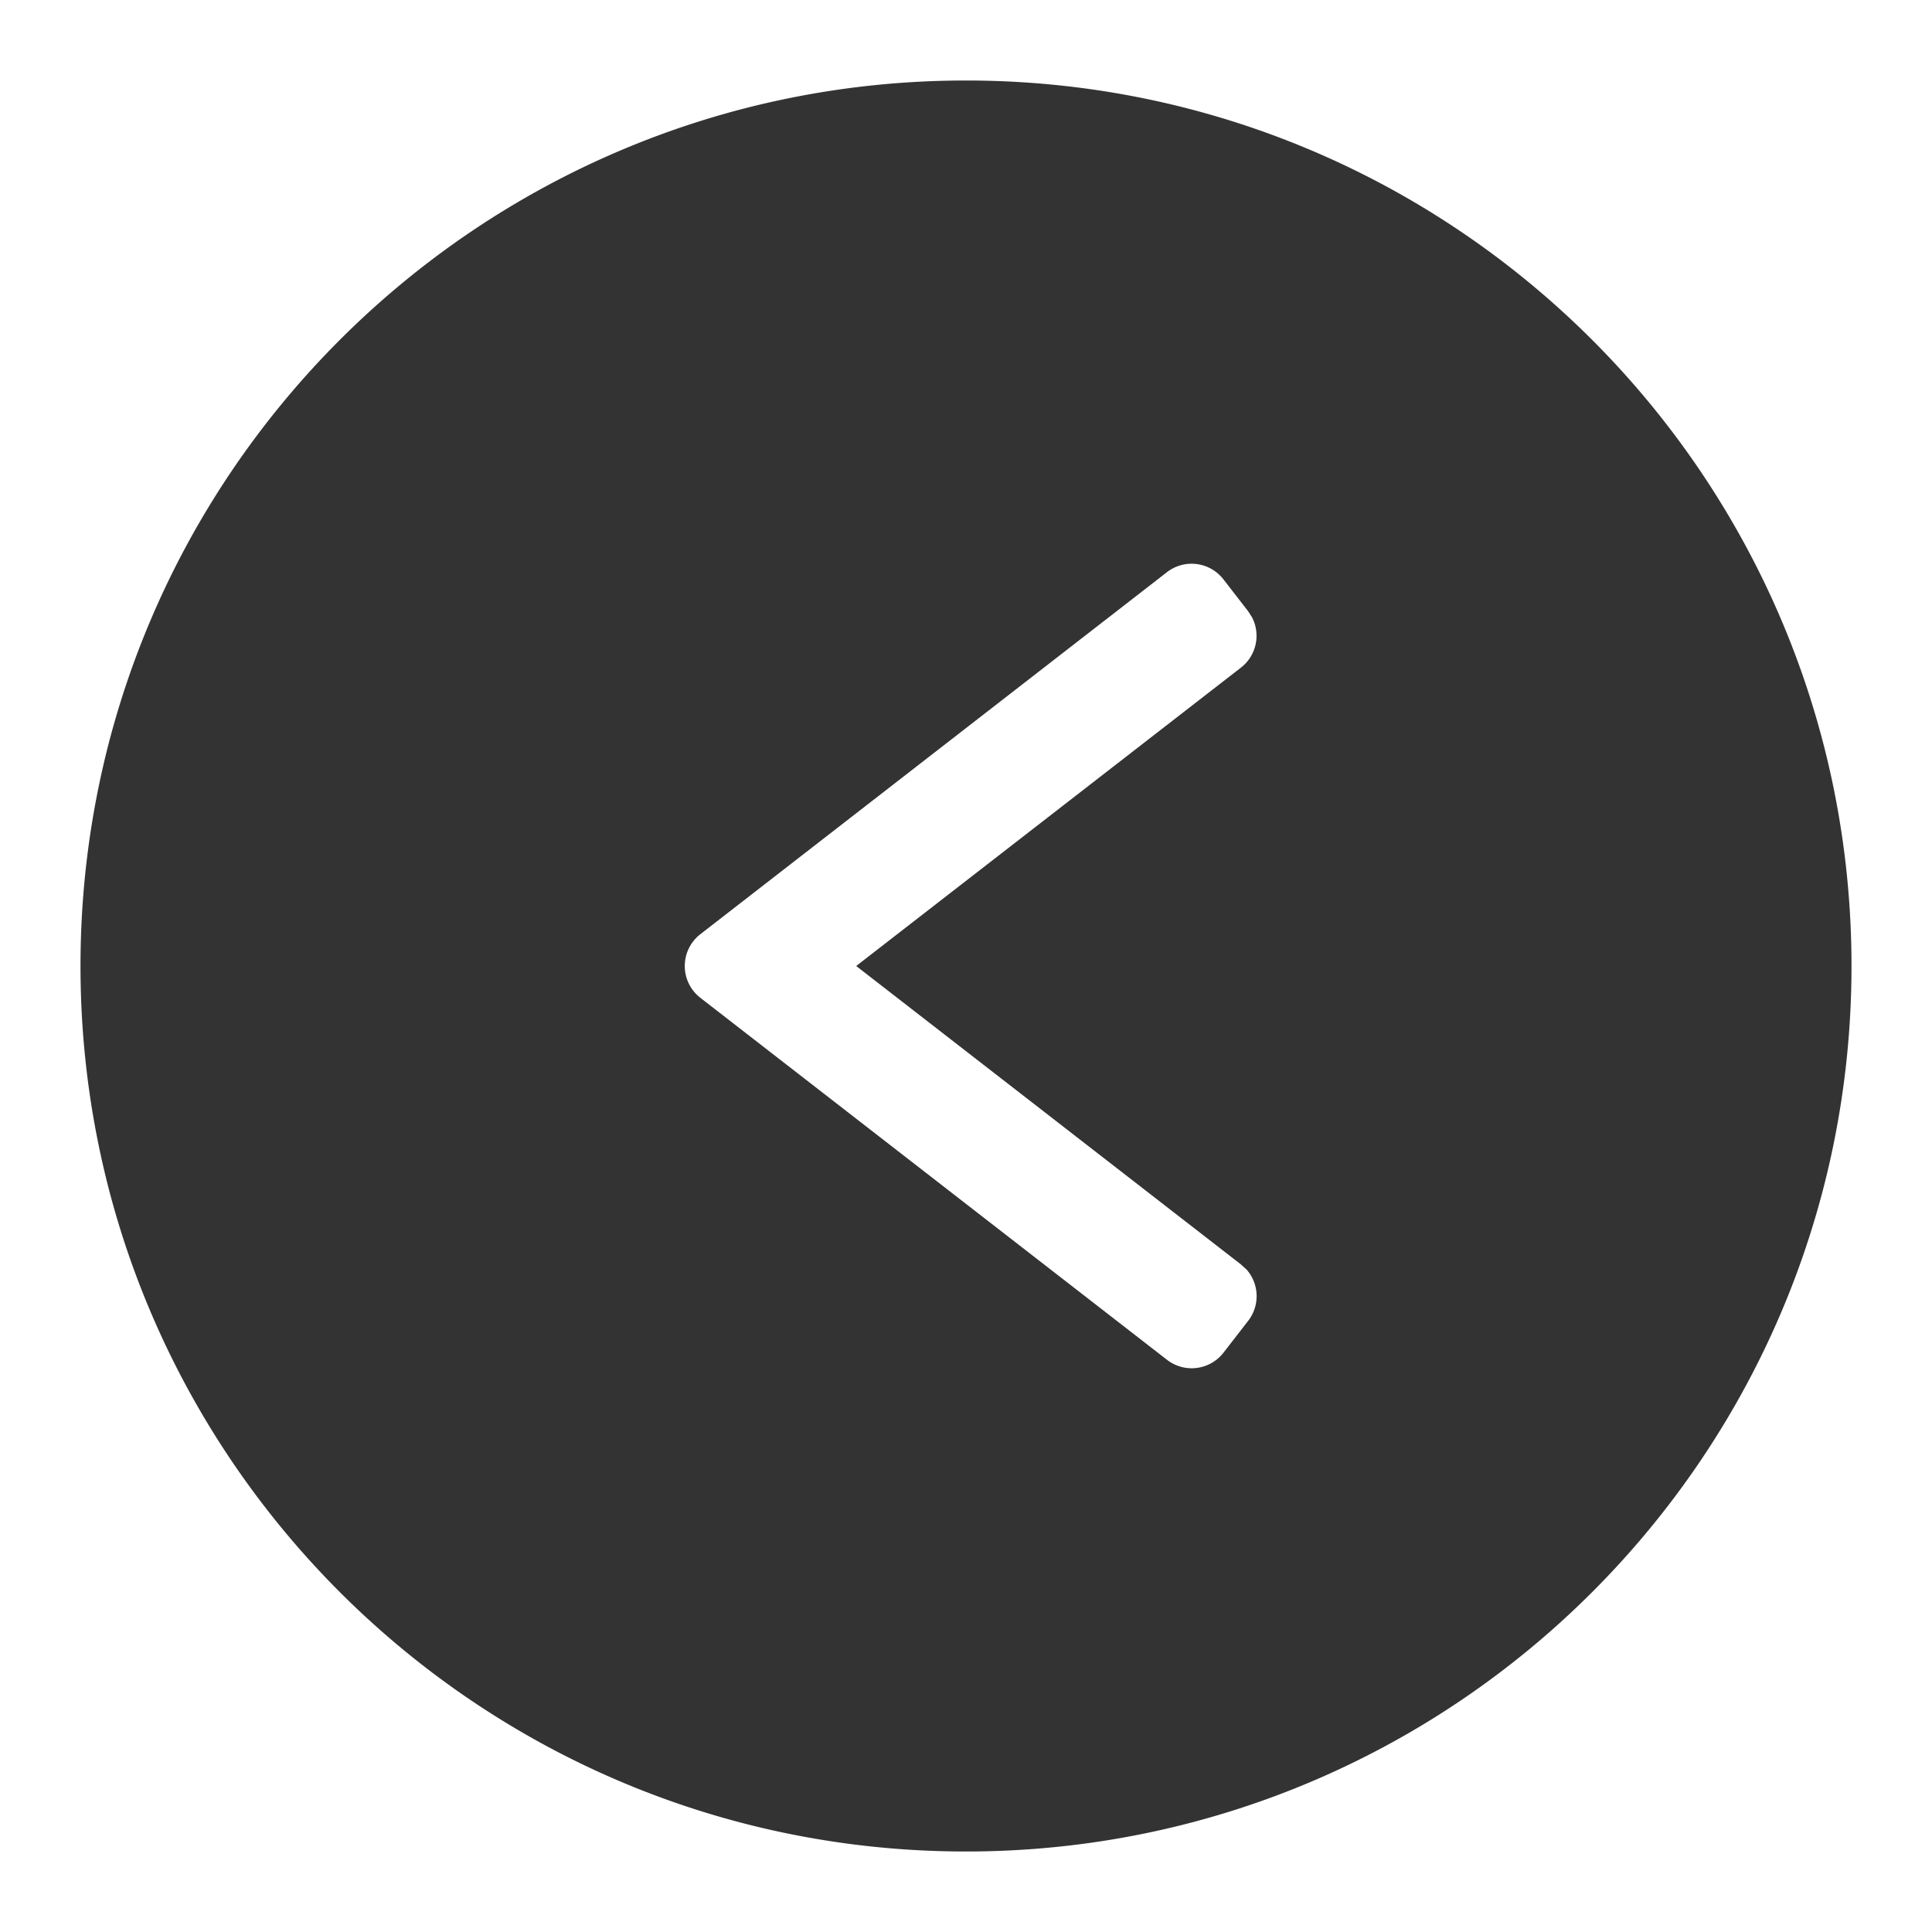<?xml version="1.0" standalone="no"?><!DOCTYPE svg PUBLIC "-//W3C//DTD SVG 1.1//EN" "http://www.w3.org/Graphics/SVG/1.1/DTD/svg11.dtd"><svg class="icon" width="200px" height="200.00px" viewBox="0 0 1024 1024" version="1.1" xmlns="http://www.w3.org/2000/svg"><path fill="#333333" d="M981.333 512c0 259.2-210.133 469.333-469.333 469.333S42.667 771.2 42.667 512 252.8 42.667 512 42.667s469.333 210.133 469.333 469.333z m-320.768 160.768l-2.859-2.603L453.803 512l203.947-158.165a21.333 21.333 0 0 0 5.845-26.667l-2.091-3.243-13.056-16.853a21.333 21.333 0 0 0-29.952-3.797L371.2 495.147a21.333 21.333 0 0 0 0 33.707l247.339 191.872a21.333 21.333 0 0 0 29.952-3.797l13.056-16.853a21.333 21.333 0 0 0-0.939-27.307z" /></svg>